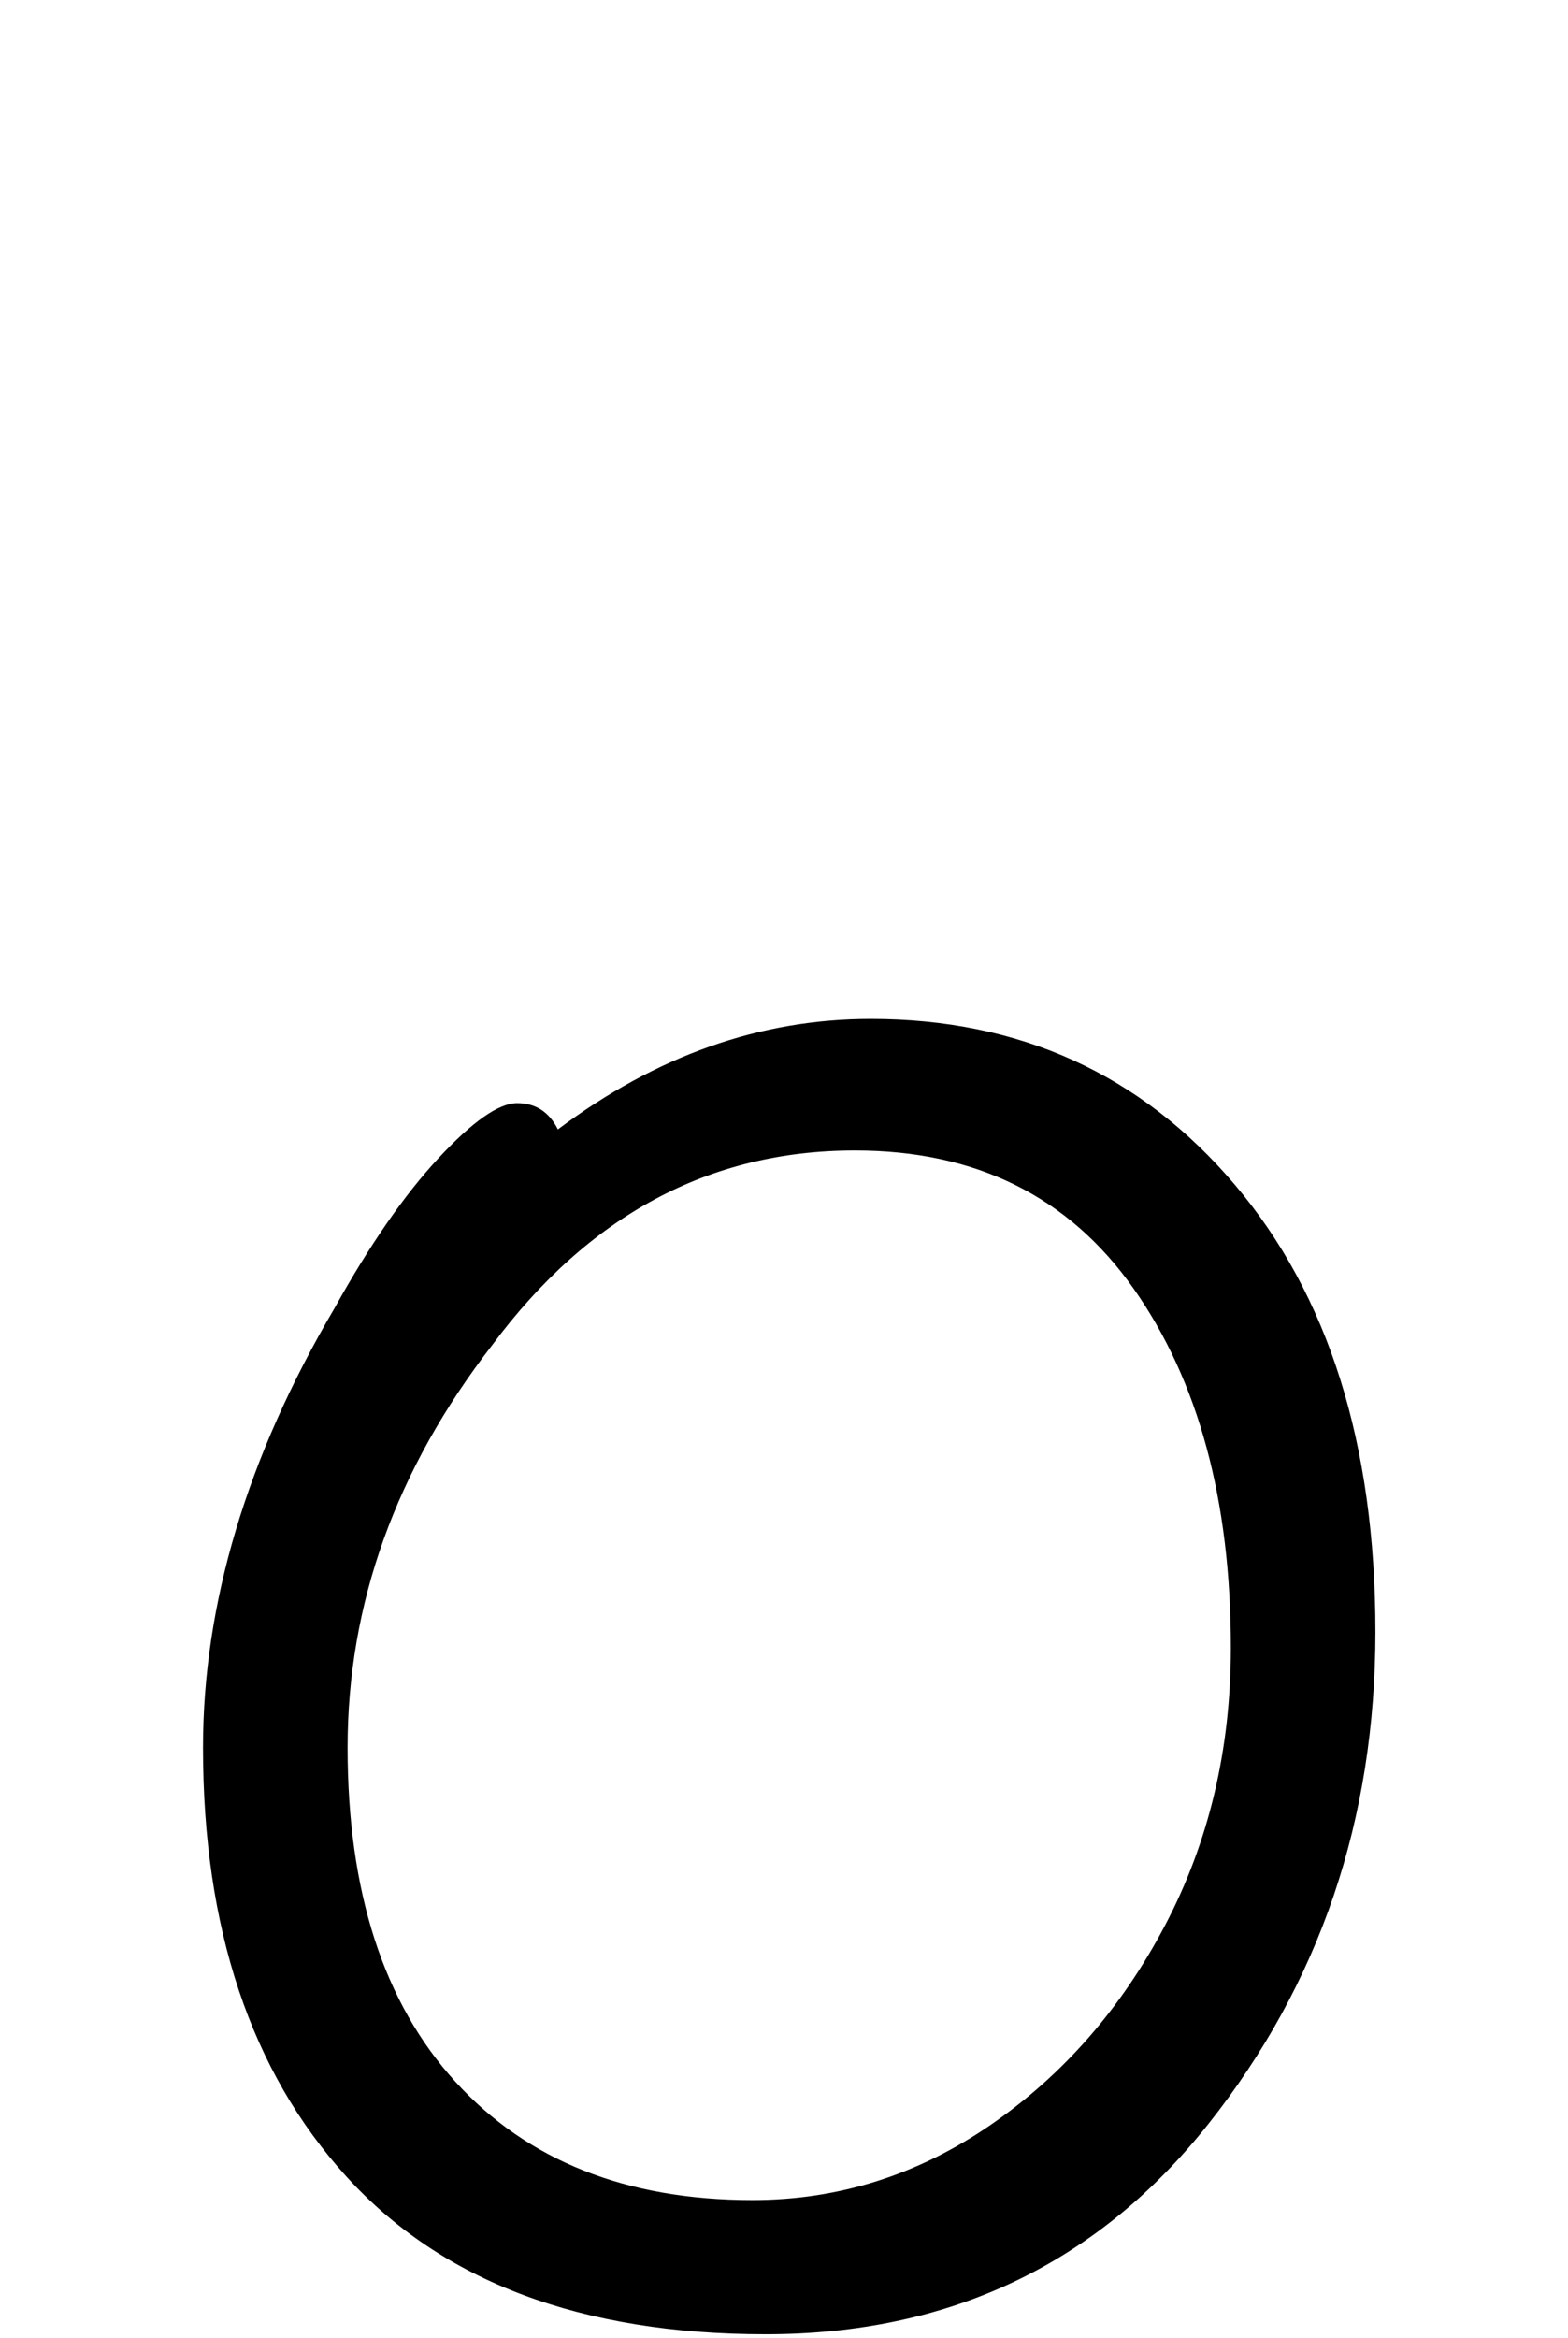 <svg xmlns="http://www.w3.org/2000/svg" width="102" height="152" viewBox="0 0 102 152"><path d="M4654.291,79.002 C4660.675,74.214 4667.458,71.82 4674.64,71.82 C4684.33,71.82 4692.225,75.411 4698.324,82.593 C4704.422,89.775 4707.472,99.465 4707.472,111.663 C4707.472,123.861 4703.852,134.52 4696.614,143.64 C4689.374,152.76 4679.77,157.32 4667.8,157.32 C4655.83,157.32 4646.739,153.9 4640.525,147.06 C4634.312,140.22 4631.206,130.929 4631.206,119.187 C4631.206,109.839 4634.056,100.32 4639.756,90.63 C4642.036,86.526 4644.288,83.277 4646.511,80.883 C4648.734,78.489 4650.444,77.292 4651.641,77.292 C4652.837,77.292 4653.721,77.862 4654.291,79.002 Z M4666.945,148.599 C4672.531,148.599 4677.69,146.975 4682.421,143.726 C4687.151,140.476 4690.942,136.144 4693.792,130.73 C4696.642,125.314 4698.067,119.301 4698.067,112.689 C4698.067,103.113 4695.958,95.332 4691.74,89.347 C4687.522,83.362 4681.48,80.37 4673.614,80.37 C4664.152,80.37 4656.286,84.588 4650.016,93.024 C4643.746,101.118 4640.611,109.839 4640.611,119.187 C4640.611,128.535 4642.948,135.774 4647.622,140.904 C4652.296,146.034 4658.737,148.599 4666.945,148.599 Z" transform="translate(-4618 -5.584)"/></svg>